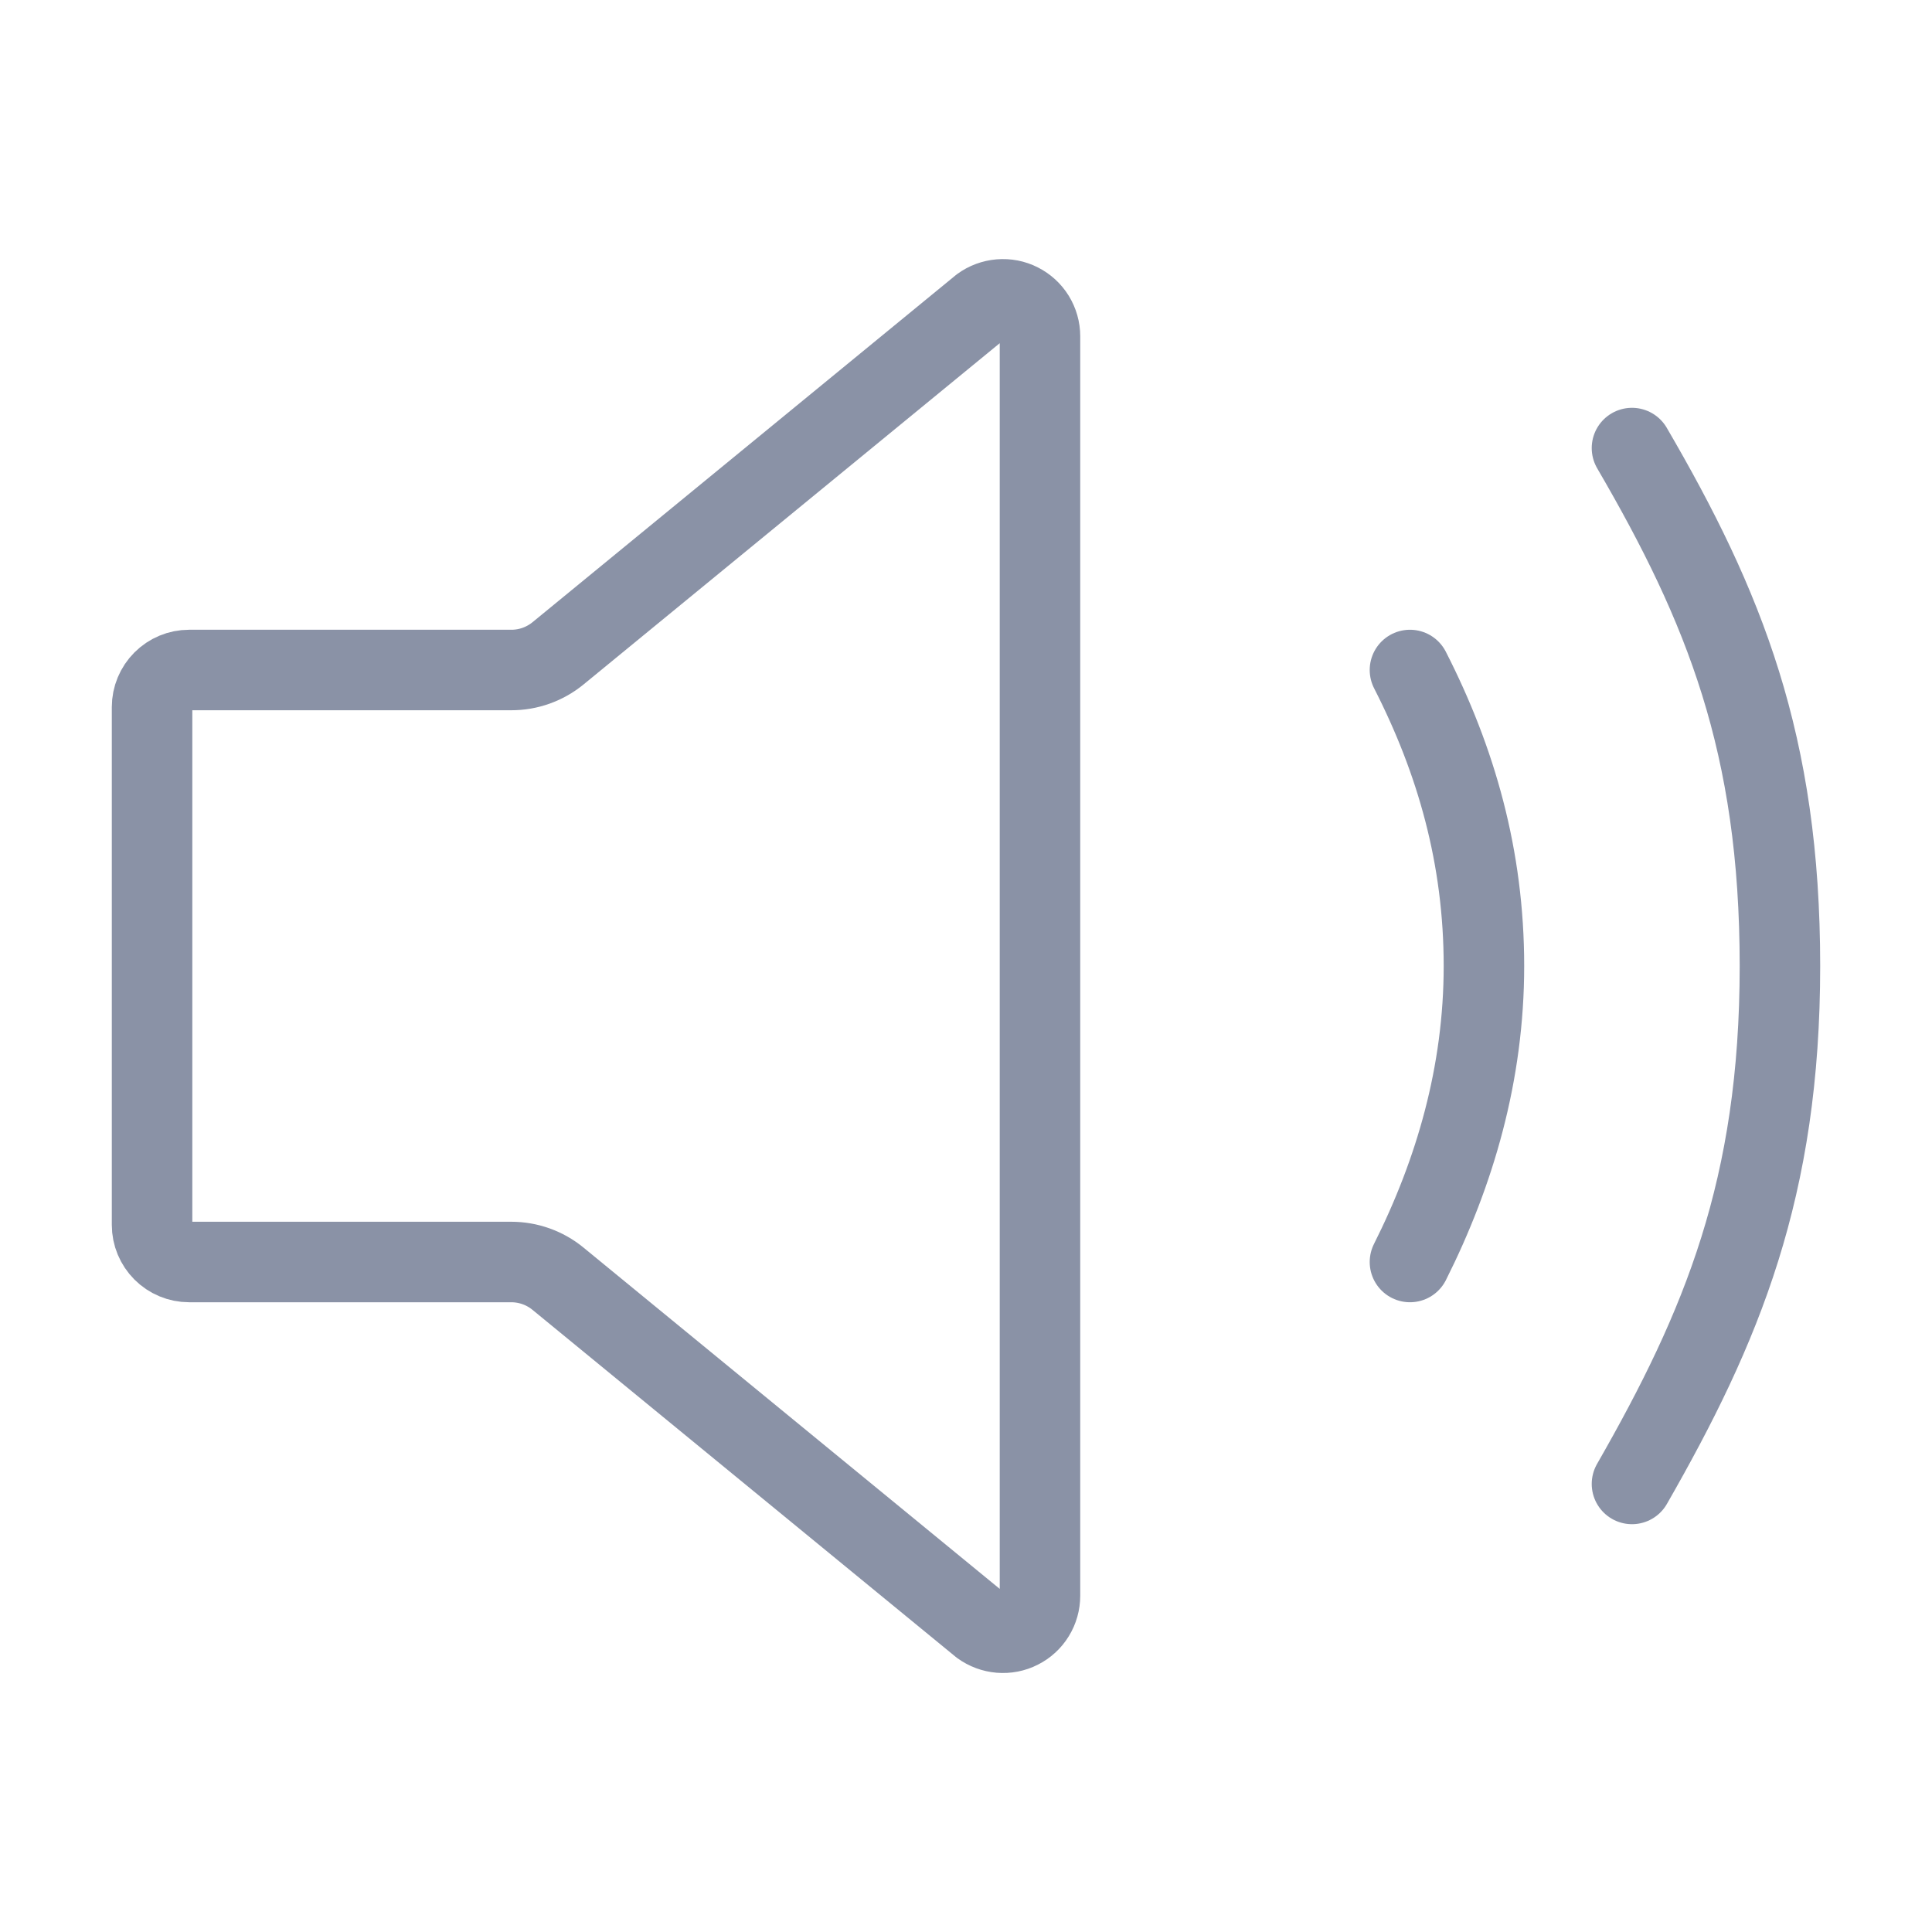 <svg width="24" height="24" viewBox="0 0 24 24" fill="none" xmlns="http://www.w3.org/2000/svg">
<path d="M6.35 8.323H2.349C2.227 8.323 2.11 8.372 2.024 8.458C1.938 8.544 1.889 8.661 1.889 8.783V15.217C1.889 15.339 1.938 15.456 2.024 15.542C2.11 15.628 2.227 15.677 2.349 15.677H6.35C6.562 15.677 6.768 15.75 6.932 15.885L12.187 20.194C12.256 20.244 12.337 20.274 12.421 20.281C12.506 20.288 12.591 20.272 12.667 20.233C12.743 20.195 12.807 20.136 12.851 20.064C12.896 19.991 12.919 19.907 12.919 19.823V4.177C12.919 4.092 12.895 4.009 12.851 3.937C12.806 3.864 12.742 3.806 12.667 3.768C12.591 3.729 12.506 3.713 12.421 3.72C12.337 3.727 12.255 3.757 12.187 3.807L6.932 8.116C6.768 8.25 6.562 8.324 6.35 8.323Z" stroke="#8A92A6" stroke-linecap="round" stroke-linejoin="round"/>
<path d="M17.515 15.677C18.075 14.562 18.434 13.332 18.434 12C18.434 10.649 18.09 9.449 17.515 8.323" stroke="#8A92A6" stroke-linecap="round" stroke-linejoin="round"/>
<path d="M20.273 18.434C21.392 16.481 22.111 14.757 22.111 12C22.111 9.242 21.421 7.536 20.273 5.566" stroke="#8A92A6" stroke-linecap="round" stroke-linejoin="round"/>
</svg>

